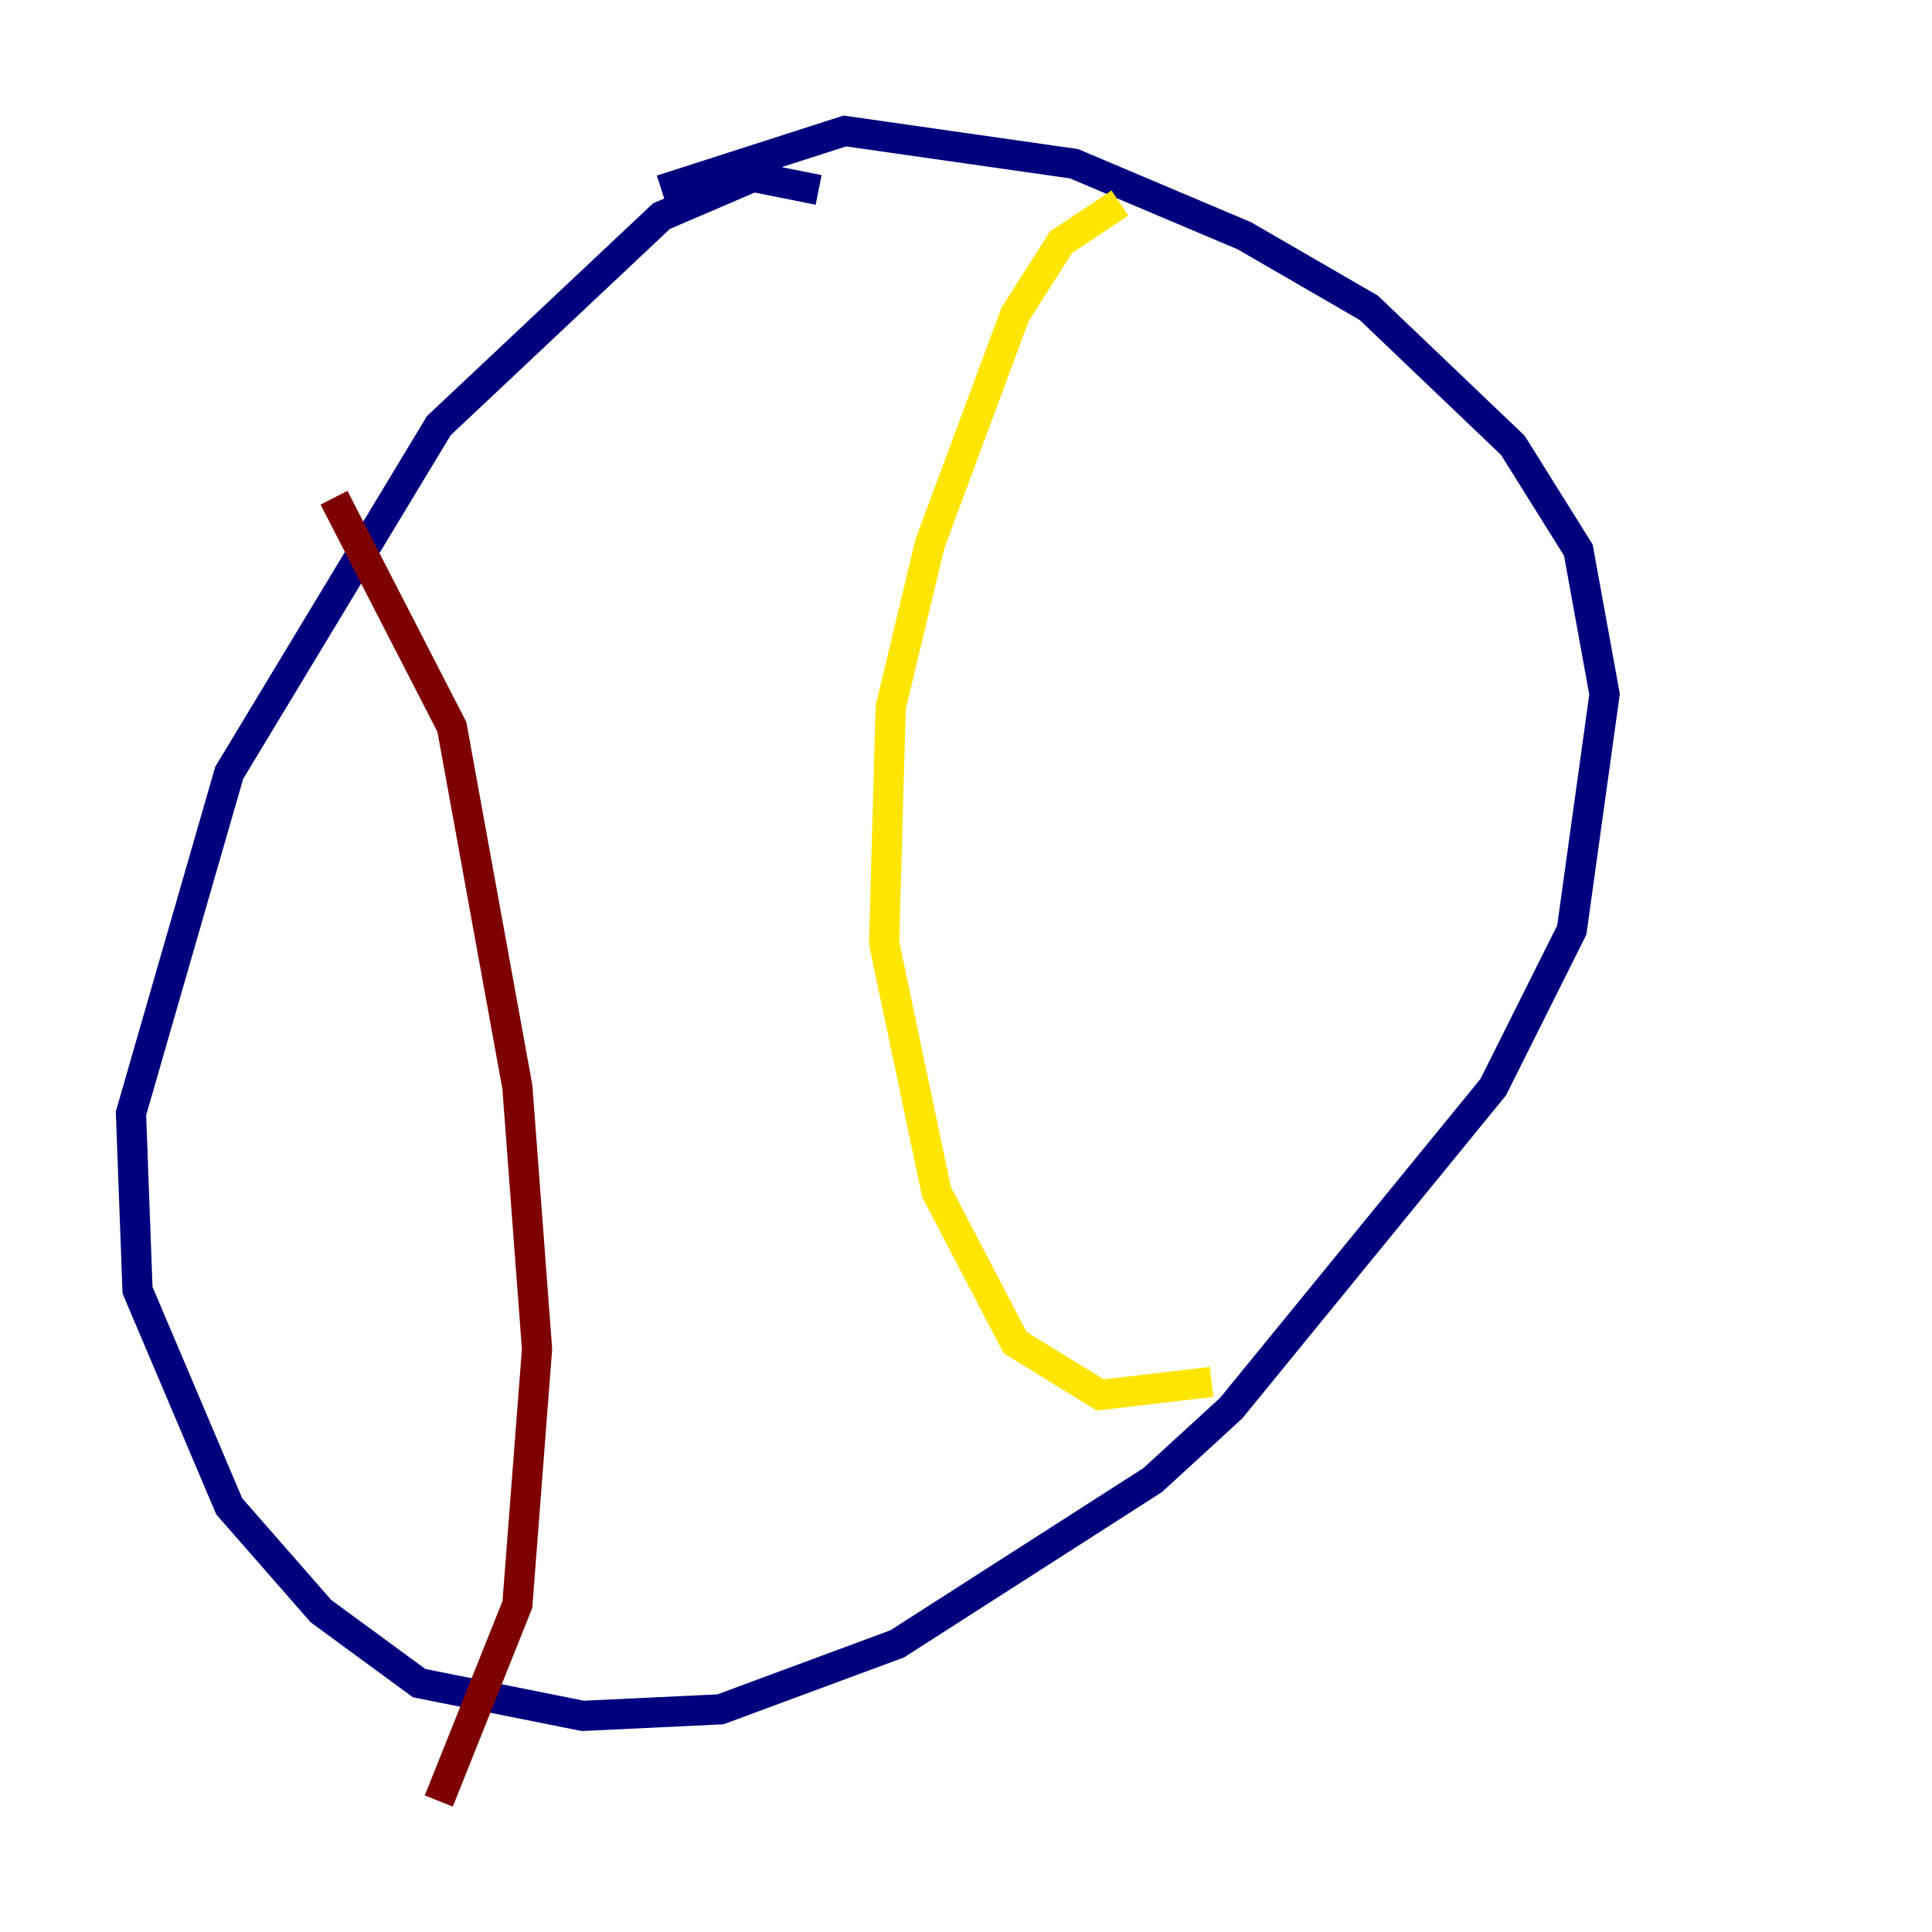 <?xml version="1.0" encoding="utf-8" ?>
<svg baseProfile="tiny" height="128" version="1.2" viewBox="0,0,128,128" width="128" xmlns="http://www.w3.org/2000/svg" xmlns:ev="http://www.w3.org/2001/xml-events" xmlns:xlink="http://www.w3.org/1999/xlink"><defs /><polyline fill="none" points="54.237,12.583 49.898,11.715 43.824,14.319 29.071,28.203 15.186,51.2 8.678,73.763 9.112,85.478 15.186,99.797 21.261,106.739 27.77,111.512 38.617,113.681 47.729,113.248 59.444,108.909 76.366,98.061 81.573,93.288 98.929,72.027 104.136,61.614 106.305,45.993 104.57,36.447 100.231,29.505 90.685,20.393 82.441,15.62 71.159,10.848 55.973,8.678 43.824,12.583" stroke="#00007f" stroke-width="2" /><polyline fill="none" points="82.875,13.451 82.875,13.451" stroke="#00d4ff" stroke-width="2" /><polyline fill="none" points="74.197,13.451 70.291,16.054 67.254,20.827 61.614,36.014 59.01,46.861 58.576,62.481 62.047,78.969 67.254,88.949 72.895,92.42 80.271,91.552" stroke="#ffe500" stroke-width="2" /><polyline fill="none" points="22.129,32.976 29.939,48.163 34.278,72.027 35.58,89.383 34.278,106.305 29.071,119.322" stroke="#7f0000" stroke-width="2" /></svg>